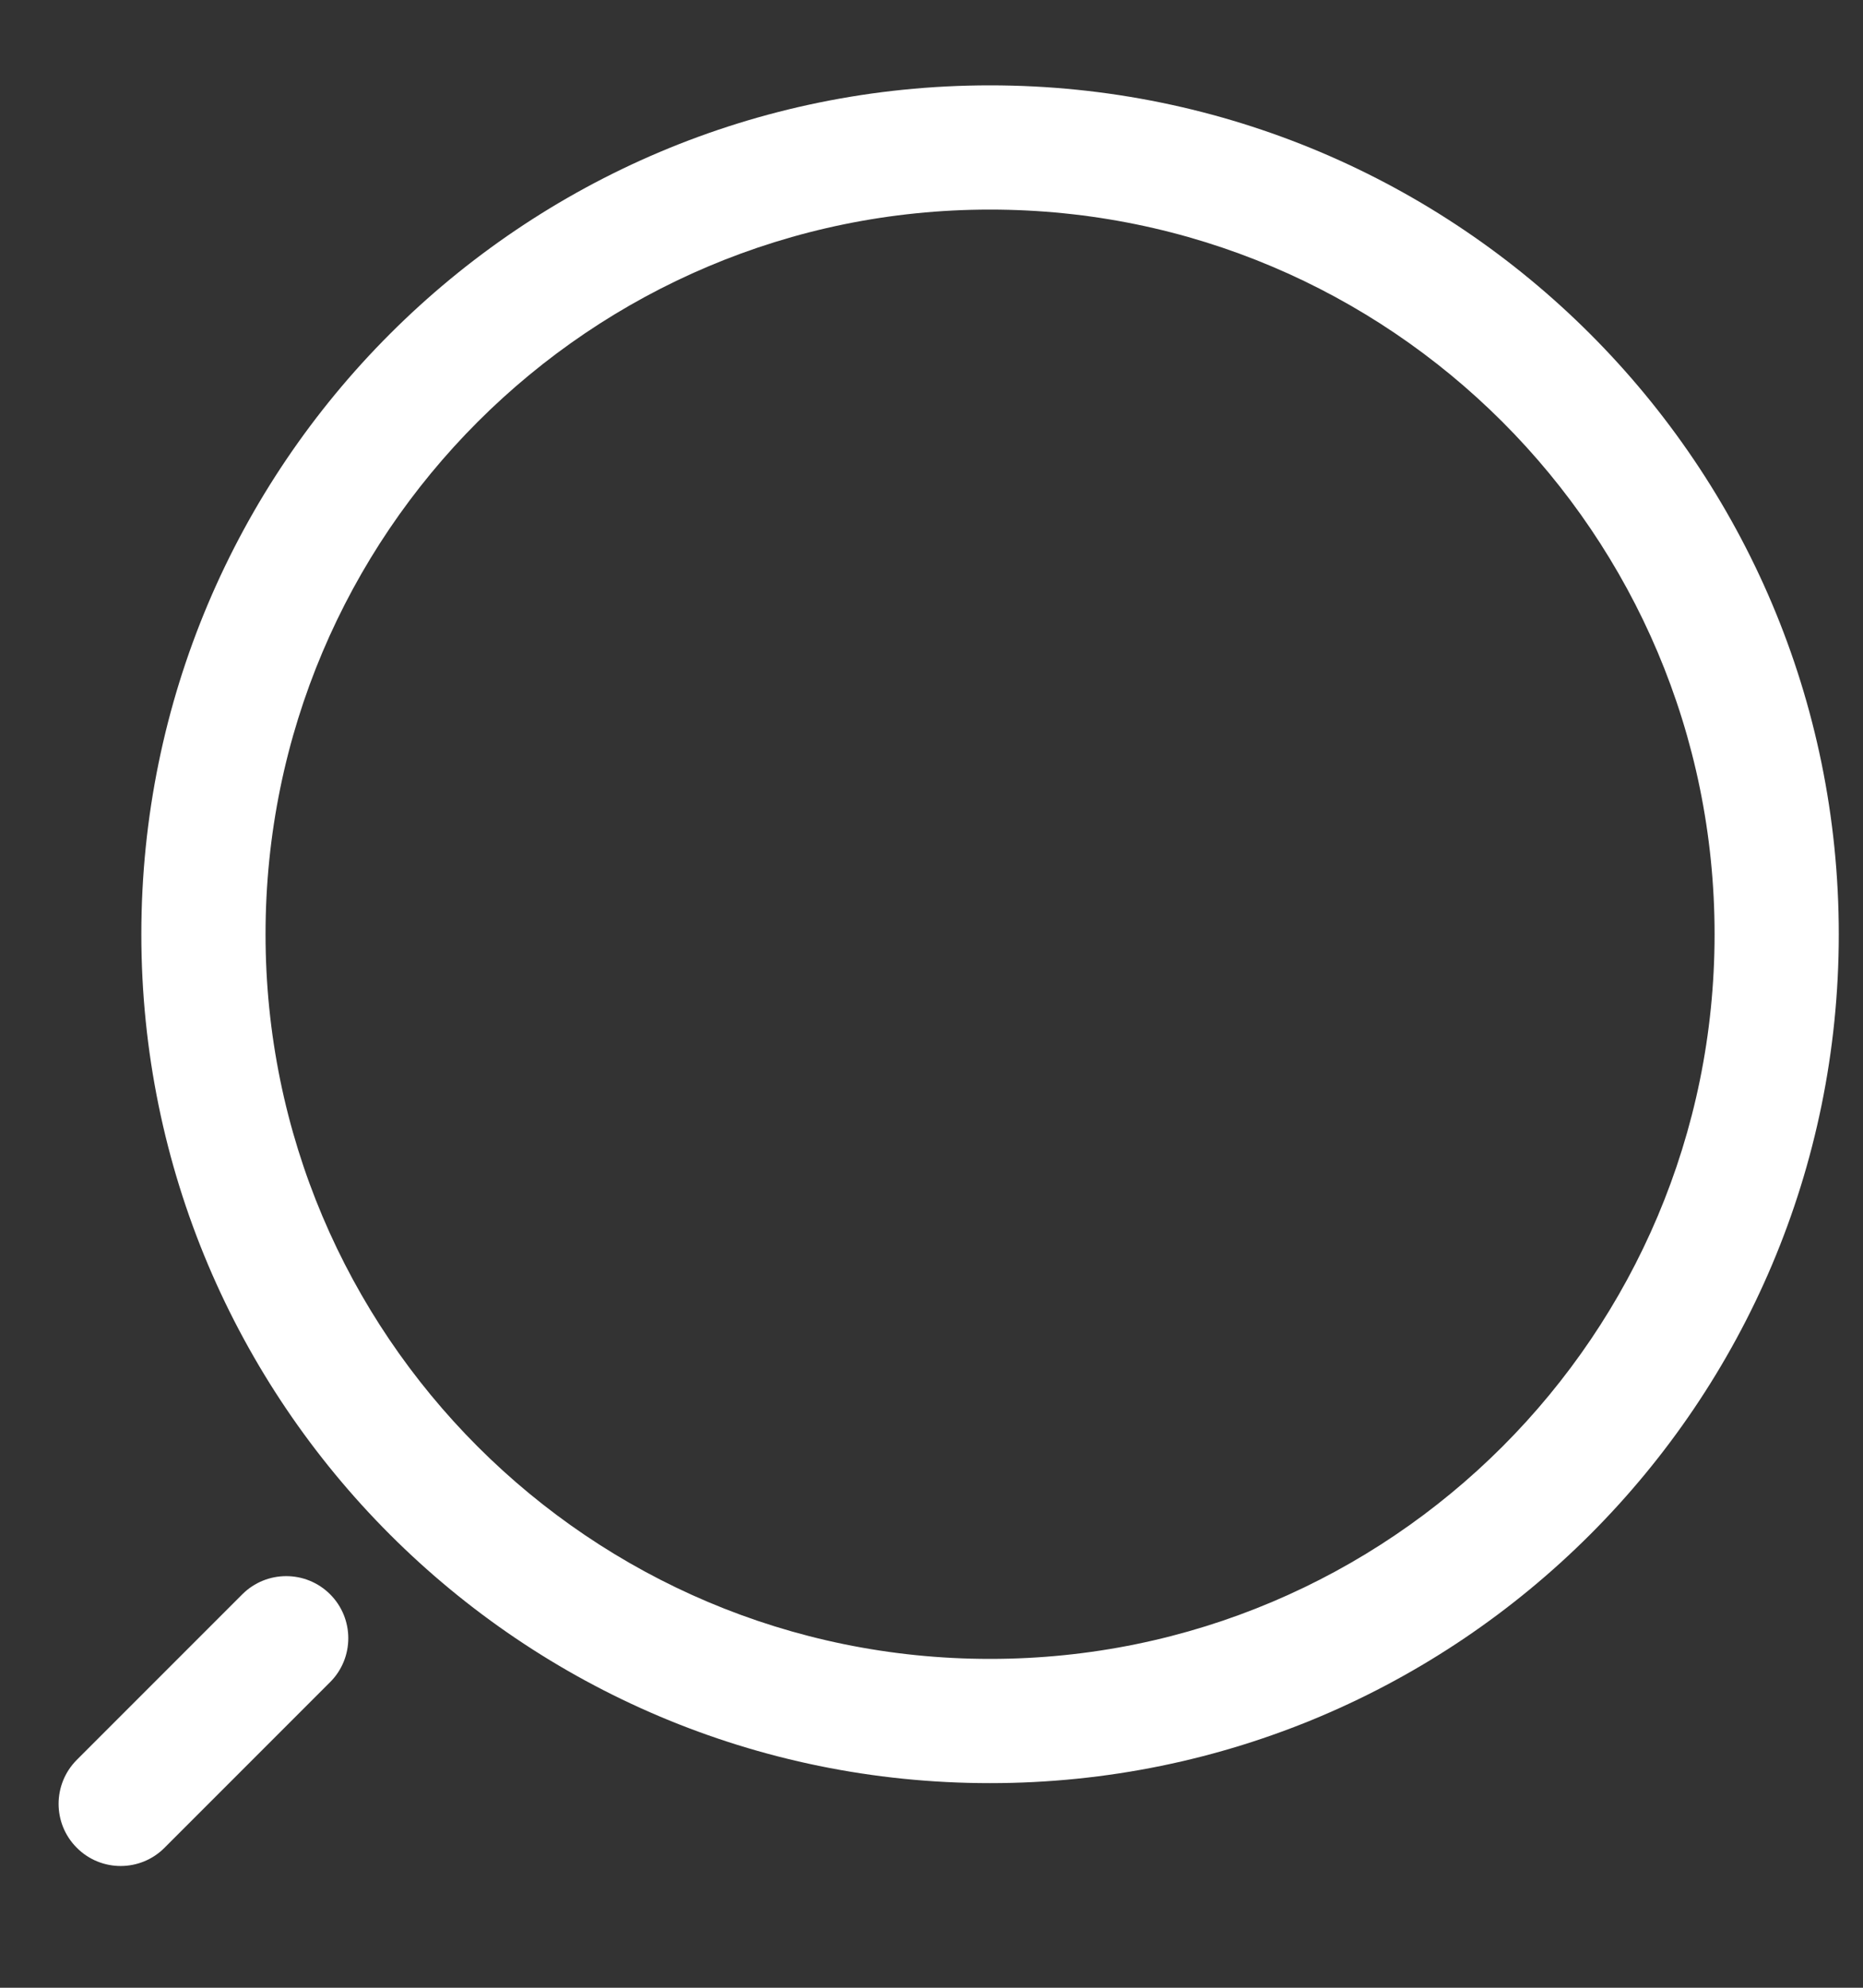<svg width="15" height="16" viewBox="0 0 15 16" fill="none" xmlns="http://www.w3.org/2000/svg">
<rect x="0" y="0" width="15" height="16" fill="#333333" stroke="none"/>
<path fill-rule="evenodd" clip-rule="evenodd" d="M7.971 1.687C11.193 1.687 13.805 4.298 13.805 7.52C13.805 10.742 11.193 13.353 7.971 13.353C4.75 13.353 2.138 10.742 2.138 7.52C2.138 4.298 4.75 1.687 7.971 1.687ZM14.805 7.52C14.805 3.746 11.745 0.687 7.971 0.687C4.197 0.687 1.138 3.746 1.138 7.52C1.138 11.294 4.197 14.353 7.971 14.353C11.745 14.353 14.805 11.294 14.805 7.52ZM2.658 12.833C2.463 12.638 2.146 12.638 1.951 12.833L0.618 14.166C0.423 14.362 0.423 14.678 0.618 14.873C0.813 15.069 1.13 15.069 1.325 14.873L2.658 13.54C2.853 13.345 2.853 13.028 2.658 12.833Z" fill="white"/>
</svg>
